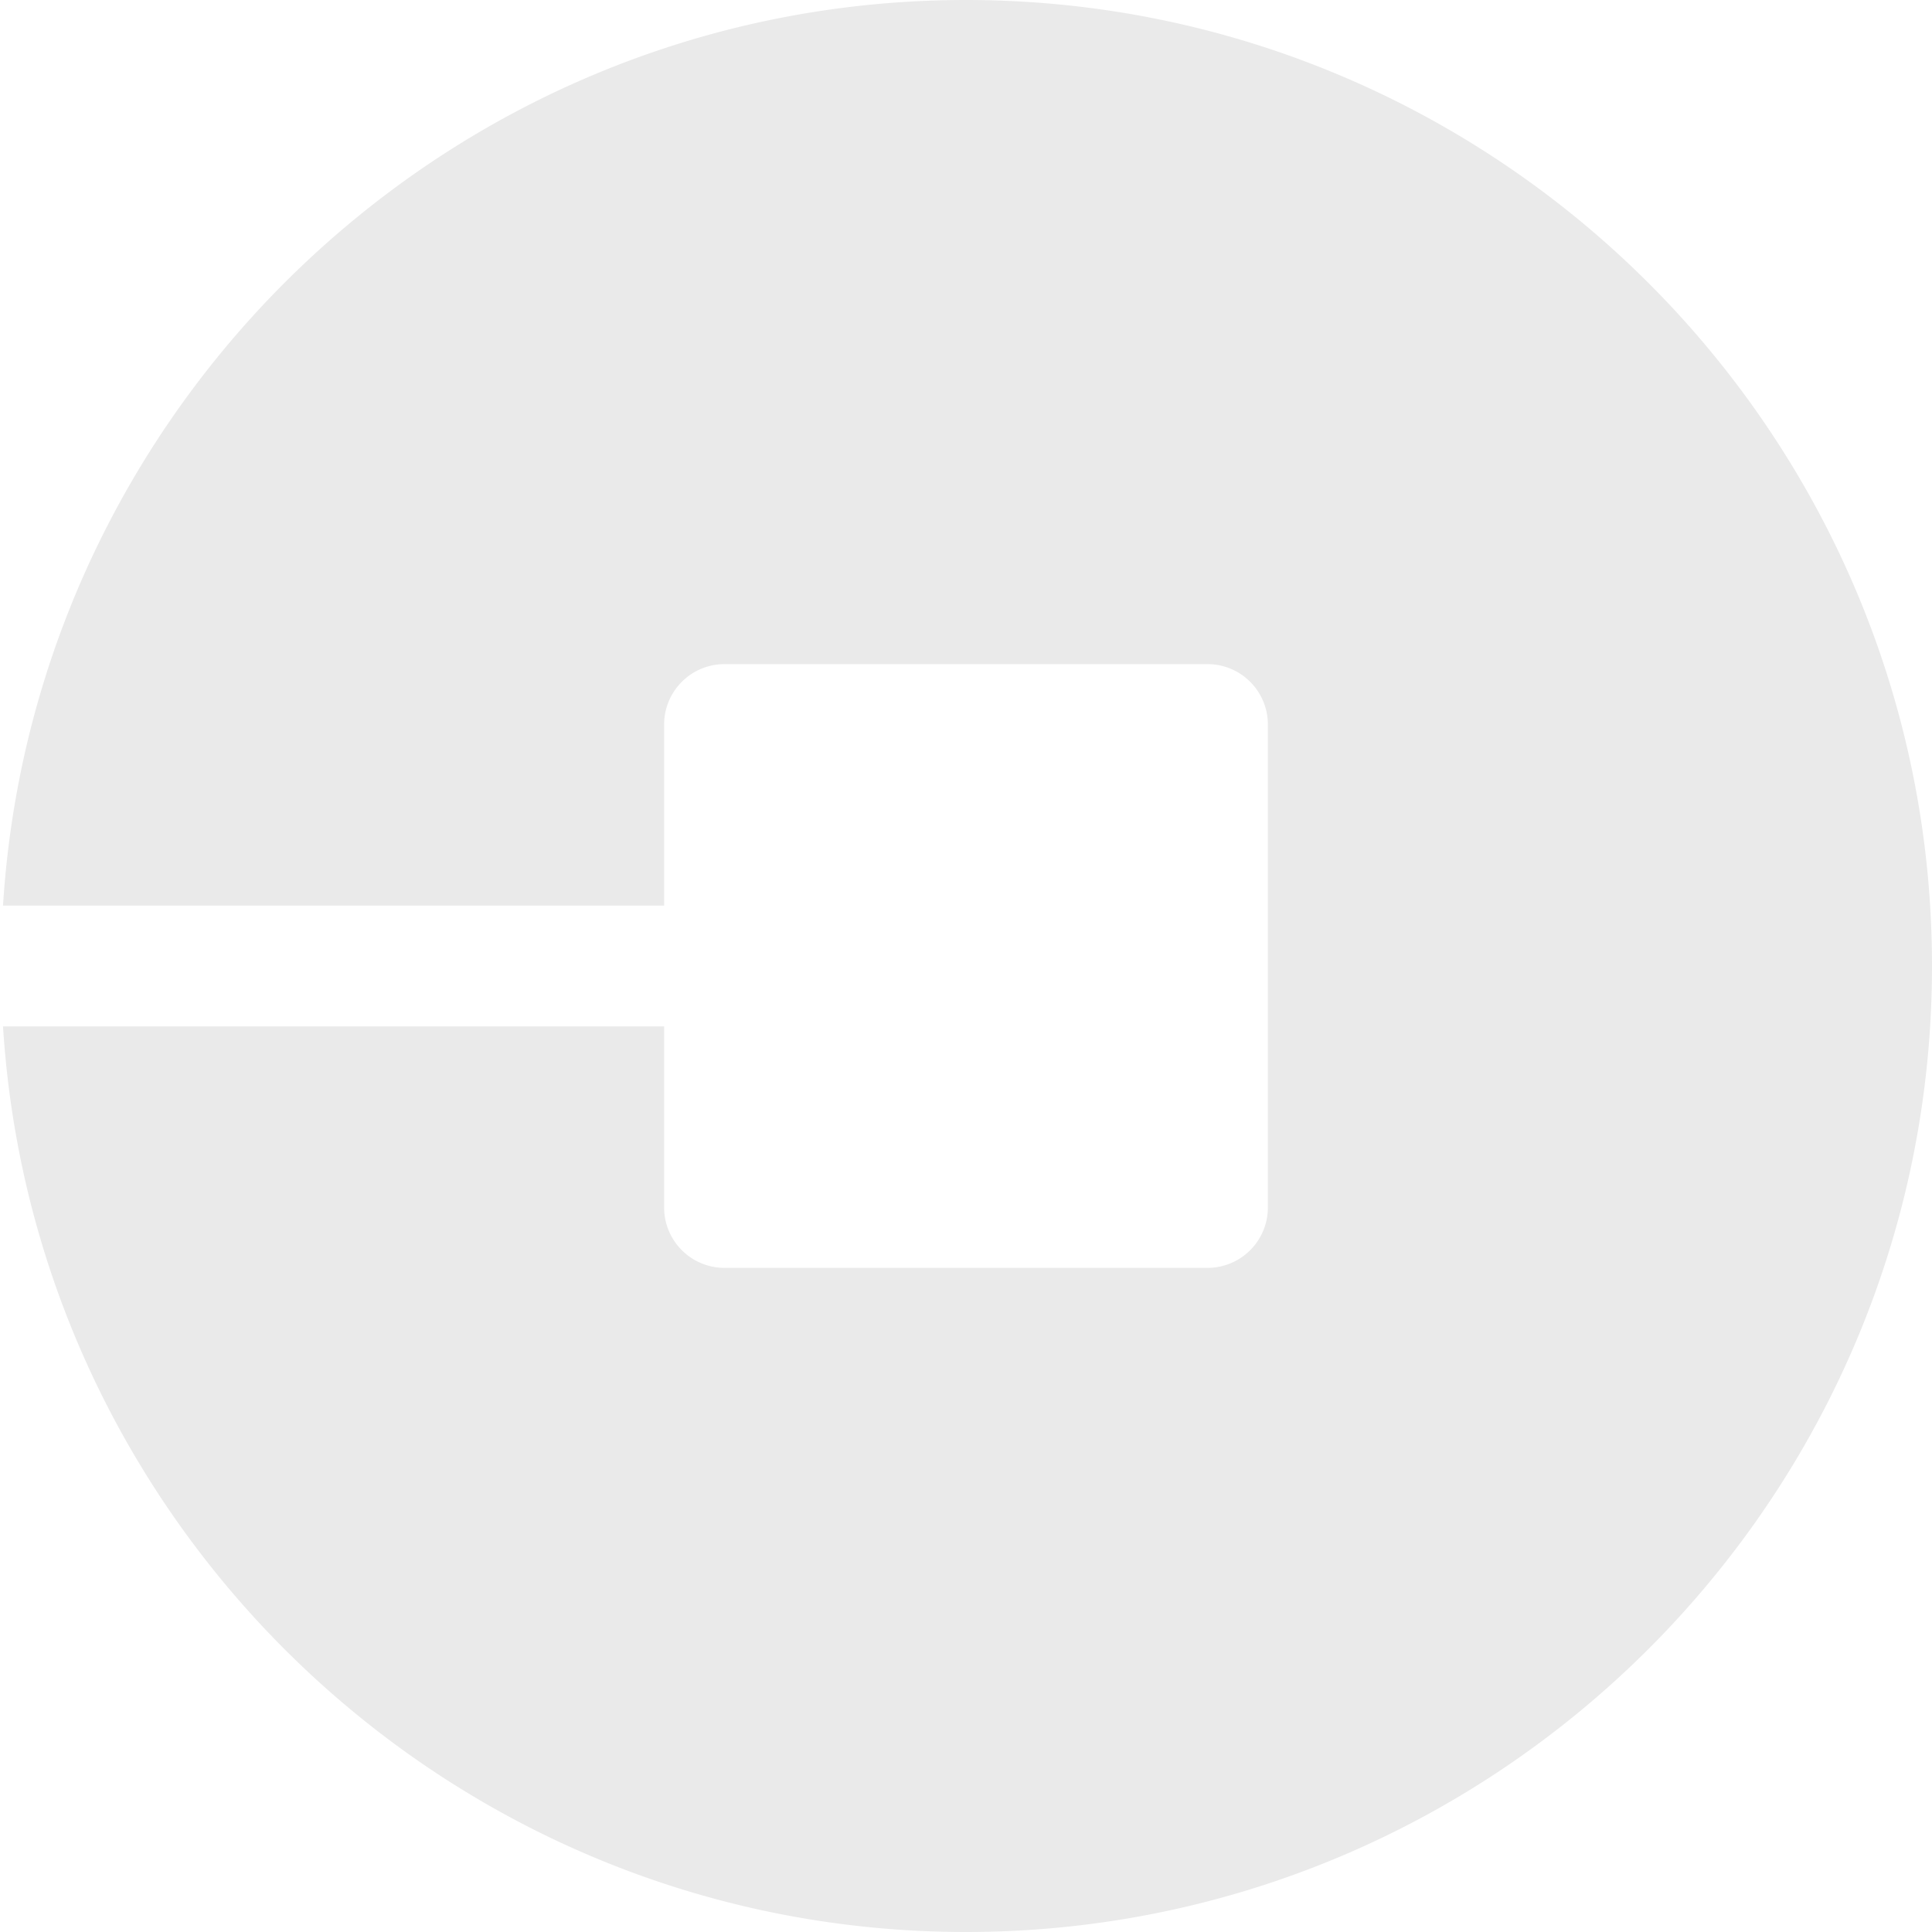 <svg xmlns="http://www.w3.org/2000/svg" viewBox="0 0 16 16" id="uber"><path fill="#eaeaea" d="M8 0C3.758 0 .286 3.322.025 7.5H5.5V6a.5.5 0 0 1 .5-.5h4a.5.5 0 0 1 .5.5v4a.5.5 0 0 1-.5.5H6a.5.5 0 0 1-.5-.5V8.5H.025C.286 12.678 3.758 16 8 16c4.411 0 8-3.589 8-8s-3.589-8-8-8z"></path></svg>